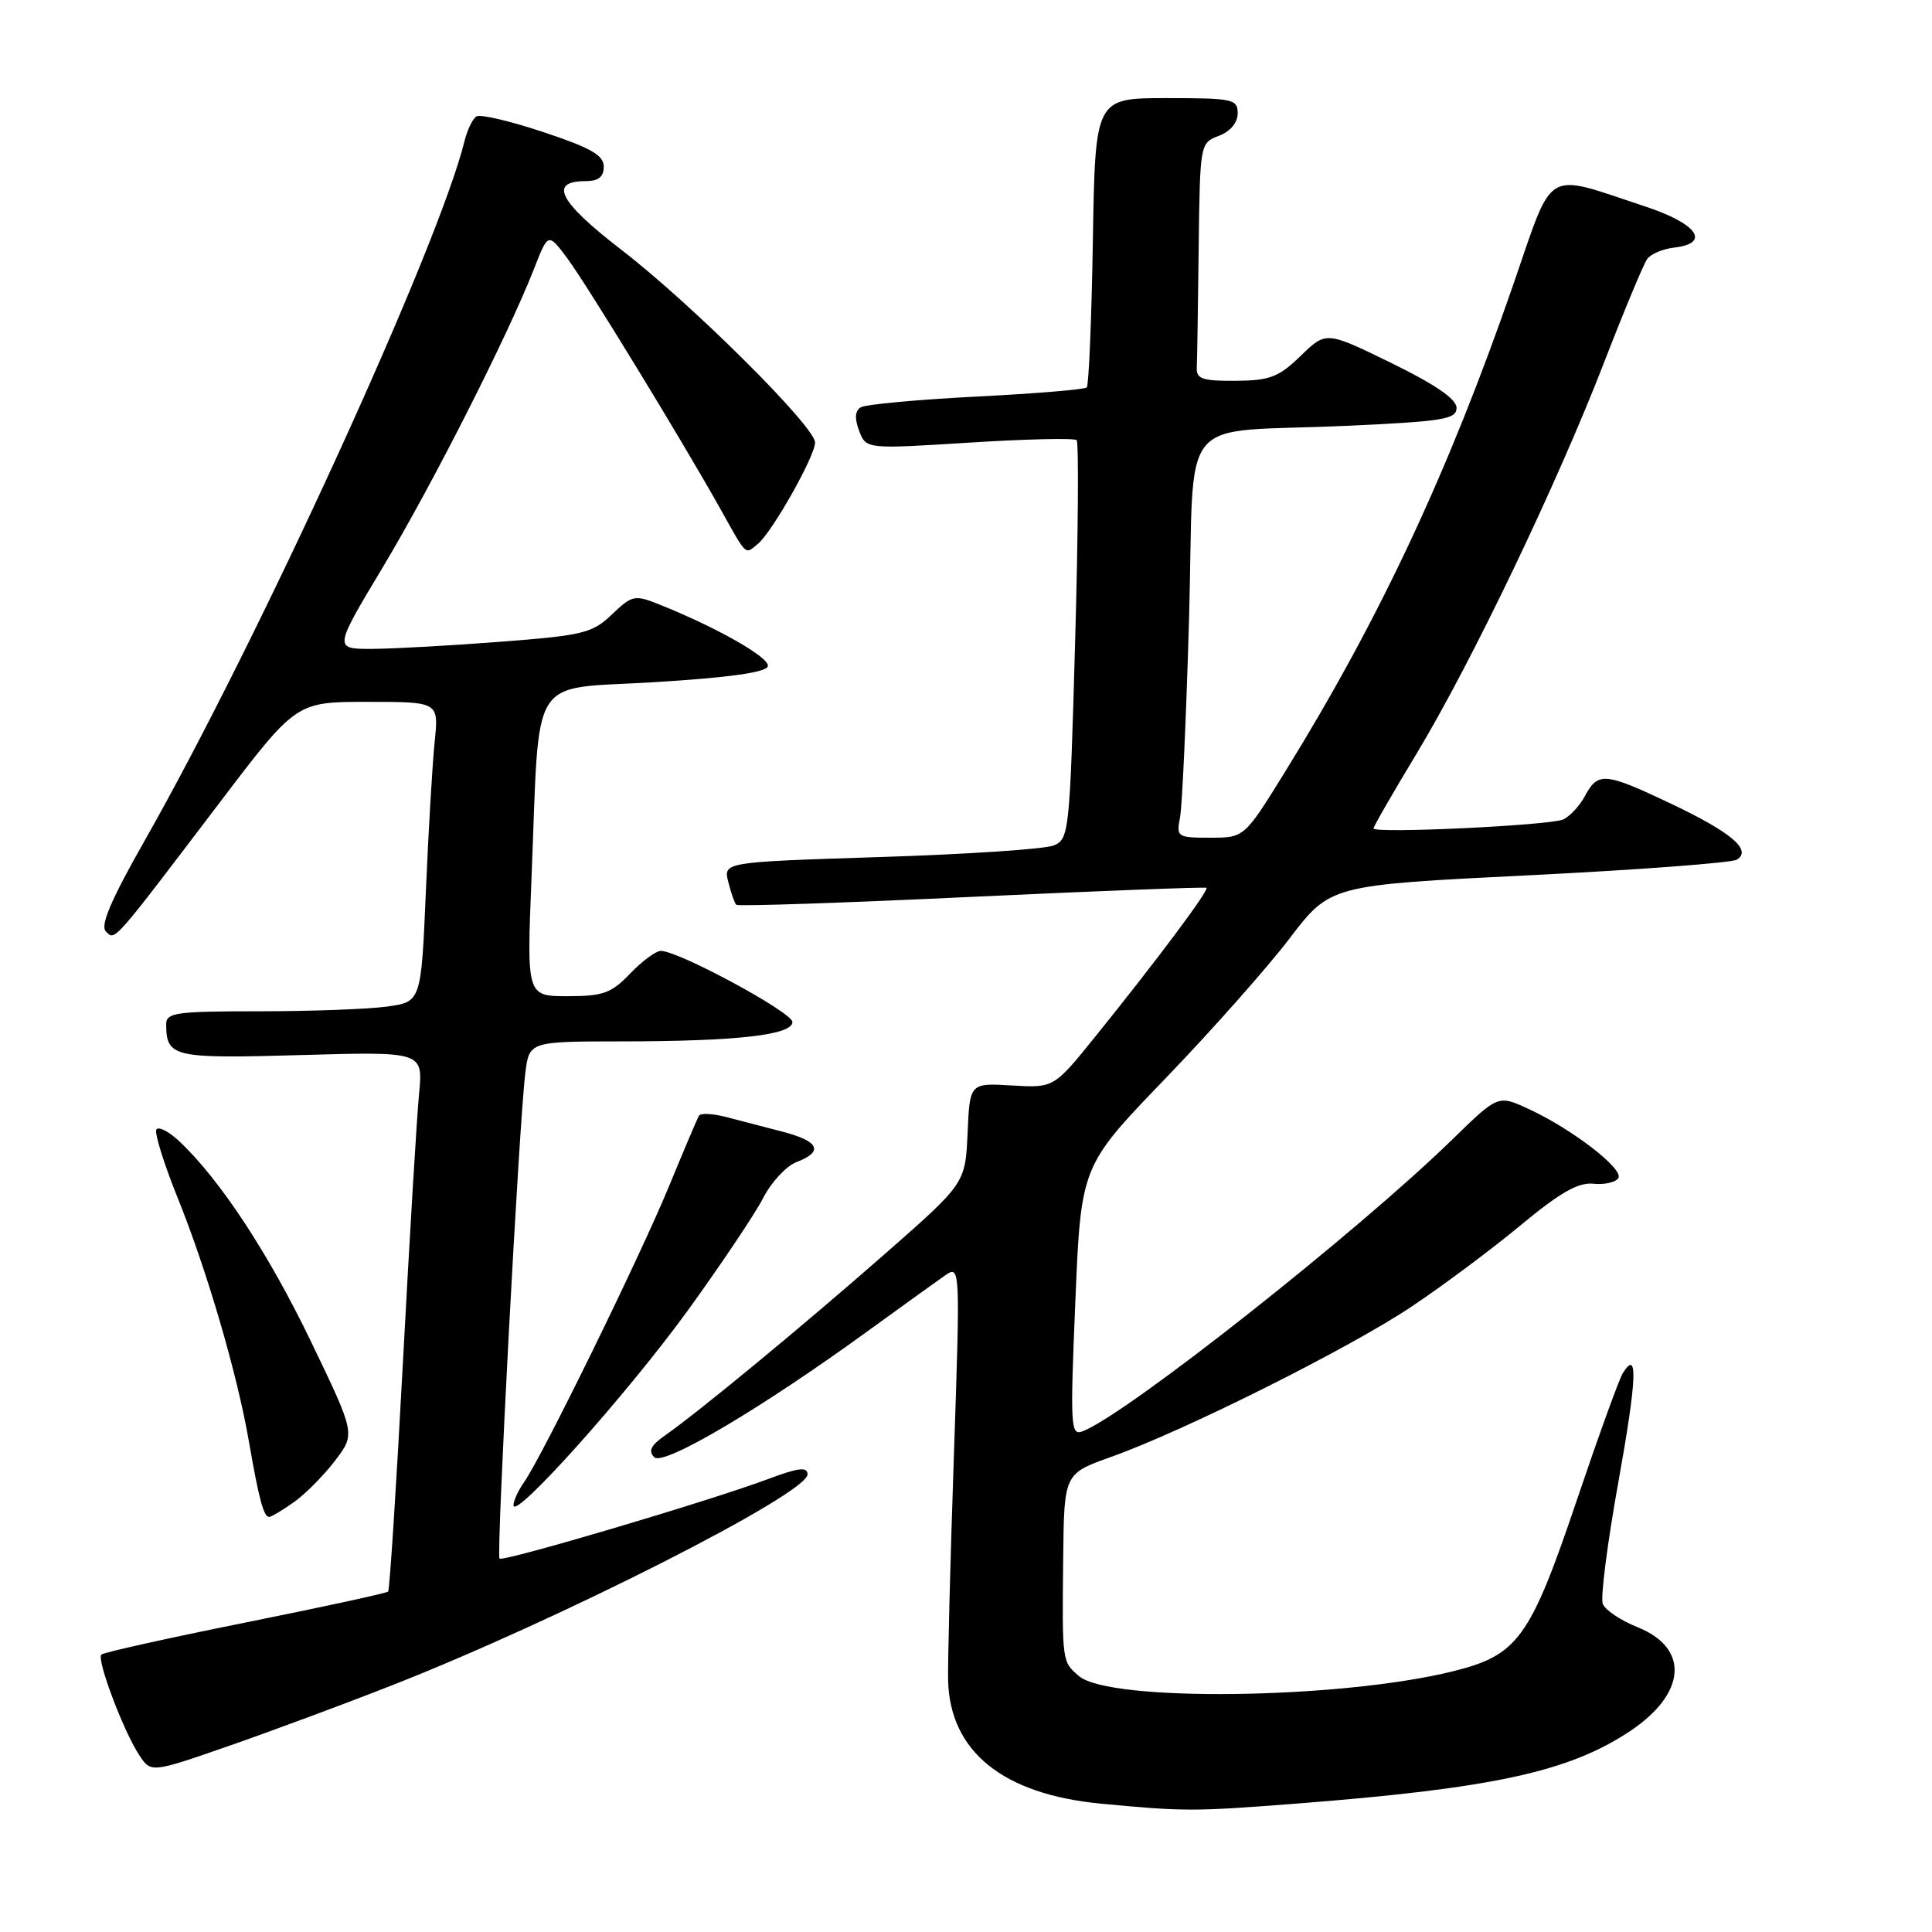 <?xml version="1.0" encoding="UTF-8" standalone="no"?>
<!DOCTYPE svg PUBLIC "-//W3C//DTD SVG 1.1//EN" "http://www.w3.org/Graphics/SVG/1.1/DTD/svg11.dtd" >
<svg xmlns="http://www.w3.org/2000/svg" xmlns:xlink="http://www.w3.org/1999/xlink" version="1.1" viewBox="0 0 256 256">
 <g >
 <path fill="currentColor"
d=" M 171.50 239.01 C 197.69 236.98 207.81 234.80 215.92 229.43 C 223.46 224.44 223.92 218.39 216.98 215.61 C 214.75 214.72 212.68 213.33 212.37 212.51 C 212.06 211.70 212.99 204.44 214.44 196.39 C 216.91 182.64 217.07 178.65 215.02 181.97 C 214.54 182.74 211.79 190.34 208.91 198.86 C 202.74 217.11 201.12 219.33 192.50 221.46 C 177.57 225.16 147.01 225.55 142.97 222.09 C 140.72 220.17 140.73 220.25 140.88 206.38 C 141.00 195.27 141.00 195.27 147.25 193.04 C 156.90 189.60 178.67 178.72 187.00 173.16 C 191.12 170.41 197.64 165.55 201.48 162.36 C 206.74 158.00 209.13 156.64 211.13 156.85 C 212.60 157.00 214.09 156.67 214.44 156.10 C 215.18 154.89 208.25 149.56 202.50 146.92 C 198.50 145.08 198.50 145.08 192.50 150.93 C 179.90 163.23 149.24 187.44 143.46 189.65 C 141.86 190.27 141.79 189.11 142.49 172.41 C 143.24 154.51 143.24 154.51 154.37 142.96 C 160.49 136.61 167.92 128.23 170.88 124.34 C 176.27 117.28 176.27 117.28 202.59 115.98 C 217.06 115.26 229.46 114.33 230.14 113.91 C 232.19 112.64 229.42 110.29 221.39 106.48 C 212.67 102.34 211.74 102.26 210.03 105.45 C 209.31 106.79 207.99 108.21 207.11 108.59 C 205.25 109.38 182.00 110.48 182.00 109.77 C 182.00 109.51 184.56 105.07 187.68 99.90 C 194.90 87.96 206.32 64.13 212.56 48.00 C 215.22 41.12 217.79 34.96 218.27 34.31 C 218.75 33.65 220.35 32.98 221.82 32.81 C 226.74 32.24 224.91 29.63 218.00 27.36 C 204.44 22.88 205.96 21.98 200.52 37.70 C 191.92 62.57 182.82 81.98 170.29 102.25 C 164.88 111.00 164.88 111.00 160.36 111.00 C 155.97 111.00 155.86 110.92 156.37 108.25 C 156.65 106.74 157.19 94.84 157.56 81.81 C 158.33 54.11 155.60 57.45 178.25 56.43 C 191.26 55.84 193.00 55.56 193.00 54.04 C 193.00 52.88 190.21 50.97 184.36 48.10 C 175.72 43.88 175.72 43.88 172.35 47.15 C 169.43 49.98 168.27 50.42 163.74 50.46 C 159.37 50.49 158.51 50.21 158.58 48.75 C 158.63 47.79 158.74 40.69 158.83 32.98 C 159.00 19.00 159.01 18.95 161.50 18.00 C 163.03 17.42 164.00 16.26 164.00 15.02 C 164.00 13.13 163.37 13.00 154.56 13.00 C 145.12 13.00 145.12 13.00 144.81 31.92 C 144.64 42.32 144.27 51.06 144.00 51.34 C 143.72 51.61 137.13 52.16 129.34 52.55 C 121.55 52.95 114.67 53.59 114.05 53.97 C 113.29 54.44 113.22 55.45 113.84 57.09 C 114.77 59.51 114.77 59.51 128.44 58.65 C 135.96 58.17 142.36 58.03 142.66 58.32 C 142.95 58.62 142.87 70.63 142.46 85.02 C 141.75 110.35 141.66 111.20 139.61 112.03 C 138.45 112.51 128.13 113.20 116.67 113.56 C 95.84 114.23 95.84 114.23 96.50 116.86 C 96.86 118.31 97.34 119.67 97.56 119.89 C 97.78 120.11 111.80 119.64 128.73 118.84 C 145.65 118.05 159.66 117.51 159.86 117.64 C 160.26 117.91 153.37 127.14 145.15 137.33 C 139.64 144.16 139.64 144.16 134.07 143.83 C 128.50 143.50 128.50 143.50 128.21 150.15 C 127.91 156.80 127.91 156.80 117.21 166.19 C 106.36 175.71 92.54 187.12 88.04 190.26 C 86.24 191.52 85.88 192.28 86.69 193.09 C 87.91 194.31 101.01 186.55 115.28 176.16 C 119.57 173.05 124.01 169.85 125.16 169.05 C 127.25 167.59 127.25 167.59 126.39 193.05 C 125.91 207.05 125.57 220.38 125.63 222.69 C 125.88 232.09 132.89 237.75 145.85 238.99 C 156.82 240.04 158.20 240.04 171.50 239.01 Z  M 52.00 223.29 C 74.26 214.54 107.00 197.92 107.00 195.37 C 107.00 194.33 105.84 194.46 101.75 195.99 C 93.94 198.91 66.65 206.99 66.19 206.52 C 65.74 206.07 68.77 148.98 69.60 142.25 C 70.12 138.00 70.12 138.00 82.31 137.99 C 97.62 137.98 105.00 137.15 105.00 135.42 C 105.00 134.15 89.93 126.00 87.57 126.00 C 86.91 126.00 85.08 127.35 83.50 129.00 C 81.00 131.61 79.92 132.00 75.21 132.00 C 69.79 132.00 69.79 132.00 70.43 116.25 C 71.56 88.72 69.85 91.42 86.75 90.39 C 96.54 89.79 101.47 89.10 101.74 88.30 C 102.11 87.18 94.94 83.11 87.20 80.03 C 84.11 78.80 83.72 78.89 81.09 81.41 C 78.50 83.89 77.31 84.19 66.39 85.03 C 59.85 85.54 52.19 85.96 49.36 85.98 C 44.22 86.00 44.22 86.00 50.67 75.25 C 57.22 64.35 67.29 44.48 70.74 35.67 C 72.63 30.83 72.63 30.83 75.13 34.17 C 77.67 37.56 90.41 58.41 95.49 67.50 C 99.02 73.81 98.69 73.50 100.43 72.06 C 102.34 70.47 108.00 60.44 108.00 58.63 C 108.00 56.54 91.64 40.26 82.32 33.09 C 74.06 26.72 72.65 24.00 77.61 24.00 C 79.30 24.00 80.00 23.44 80.00 22.08 C 80.00 20.57 78.30 19.60 72.02 17.51 C 67.64 16.05 63.64 15.11 63.14 15.42 C 62.63 15.73 61.91 17.22 61.54 18.74 C 58.05 32.81 34.26 84.82 19.15 111.42 C 14.71 119.24 13.25 122.65 14.03 123.42 C 15.27 124.66 14.77 125.22 29.18 106.25 C 39.25 93.00 39.25 93.00 48.69 93.00 C 58.14 93.00 58.14 93.00 57.60 98.25 C 57.30 101.14 56.77 110.08 56.43 118.13 C 55.80 132.75 55.80 132.75 51.26 133.38 C 48.76 133.72 41.16 134.00 34.36 134.00 C 23.25 134.00 22.00 134.18 22.02 135.75 C 22.05 140.09 22.95 140.29 39.92 139.80 C 56.06 139.34 56.06 139.34 55.53 144.92 C 55.23 147.99 54.27 164.00 53.39 180.50 C 52.51 197.00 51.63 210.67 51.43 210.89 C 51.23 211.10 42.71 212.95 32.50 215.00 C 22.29 217.05 13.71 218.96 13.43 219.24 C 12.78 219.89 16.34 229.35 18.43 232.53 C 20.00 234.93 20.00 234.93 30.25 231.37 C 35.89 229.41 45.67 225.78 52.00 223.29 Z  M 38.95 199.04 C 40.47 197.96 42.92 195.48 44.40 193.54 C 47.10 190.00 47.10 190.00 41.20 177.75 C 35.58 166.07 29.10 156.22 23.70 151.17 C 22.33 149.90 20.99 149.22 20.72 149.67 C 20.45 150.13 21.70 154.14 23.49 158.59 C 27.39 168.22 31.43 182.02 32.98 191.00 C 34.30 198.61 34.94 201.00 35.66 201.00 C 35.95 201.00 37.43 200.12 38.95 199.04 Z  M 91.14 173.64 C 95.57 167.51 100.08 160.79 101.14 158.71 C 102.21 156.63 104.19 154.50 105.54 153.98 C 109.17 152.61 108.55 151.22 103.75 149.97 C 101.41 149.37 98.04 148.49 96.26 148.02 C 94.47 147.55 92.84 147.47 92.62 147.83 C 92.40 148.20 90.60 152.44 88.62 157.25 C 84.75 166.63 71.88 192.90 69.47 196.35 C 68.66 197.50 68.02 198.91 68.04 199.47 C 68.12 201.47 83.18 184.62 91.14 173.64 Z "/>
</g>
</svg>